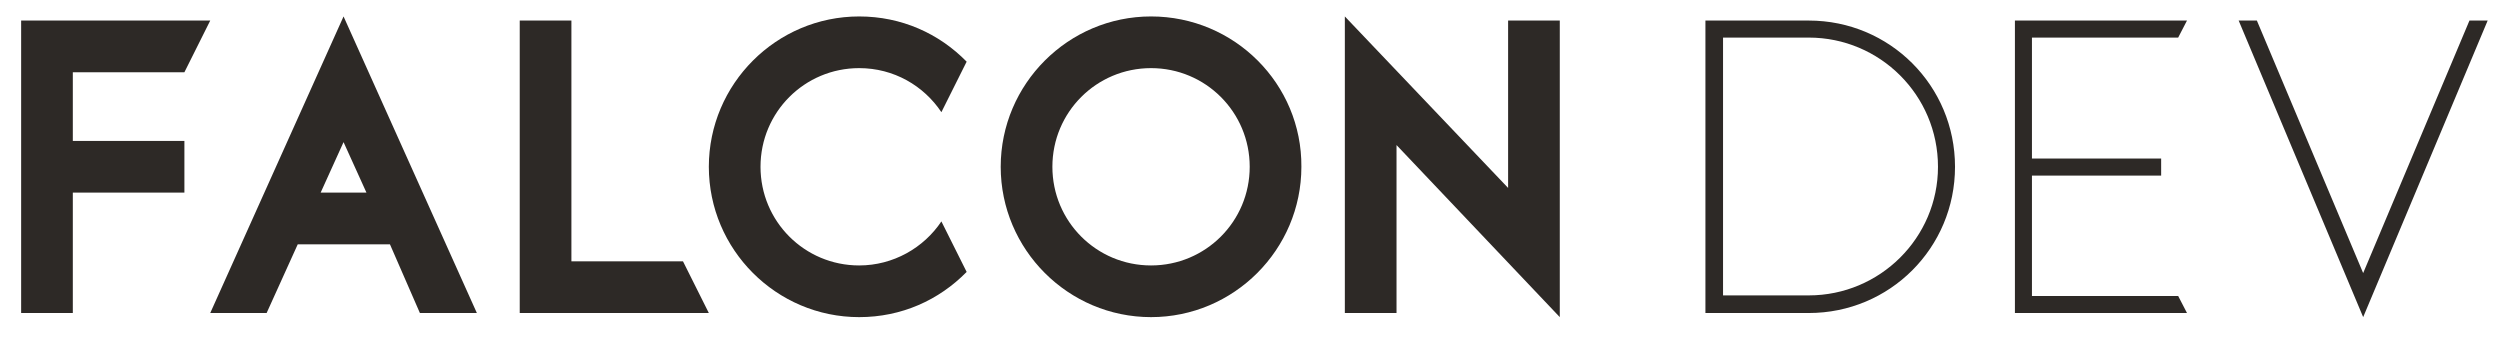 <?xml version="1.0" encoding="utf-8"?>
<!-- Generator: Adobe Illustrator 26.0.1, SVG Export Plug-In . SVG Version: 6.00 Build 0)  -->
<svg version="1.1" id="Camada_1" xmlns:mydata="http://www.w3.org/2000/svg"
	 xmlns="http://www.w3.org/2000/svg" xmlns:xlink="http://www.w3.org/1999/xlink" x="0px" y="0px" viewBox="0 0 425.7 58.4"
	 style="enable-background:new 0 0 425.7 58.4;" xml:space="preserve">
<style type="text/css">
	.st0{fill:#2D2926;}
</style>
<g>
	<g>
		<g id="element-id-31456">
			<path id="element-id-34820" class="st0" d="M31.4,12.3l4.4-8.8H3.6v49.8h8.8V32.8h19V24h-19V12.3L31.4,12.3z"/>
			<path id="element-id-89208" class="st0" d="M71.5,53.3h9.7L58.5,2.8L35.8,53.3h9.6l5.3-11.7h15.7L71.5,53.3z M54.6,32.8l3.9-8.6
				l3.9,8.6H54.6z"/>
			<path id="element-id-81818" class="st0" d="M116.3,44.5h-19v-41h-8.8v49.8h32.2L116.3,44.5z"/>
			<path id="element-id-74836" class="st0" d="M146.3,45.2c-9.3,0-16.8-7.5-16.8-16.8s7.5-16.8,16.8-16.8c5.9,0,11,3,14,7.5l4.3-8.6
				c-4.7-4.8-11.1-7.7-18.3-7.7c-14.1,0-25.6,11.5-25.6,25.6c0,14.1,11.5,25.6,25.6,25.6c7.2,0,13.6-2.9,18.3-7.7l-4.3-8.6
				C157.3,42.2,152.1,45.2,146.3,45.2L146.3,45.2z"/>
			<path id="element-id-64791" class="st0" d="M196,2.8c-14.1,0-25.6,11.5-25.6,25.6c0,14.1,11.5,25.6,25.6,25.6
				c14.1,0,25.6-11.5,25.6-25.6C221.7,14.3,210.2,2.8,196,2.8L196,2.8z M196,45.2c-9.3,0-16.8-7.5-16.8-16.8s7.5-16.8,16.8-16.8
				c9.3,0,16.8,7.5,16.8,16.8S205.3,45.2,196,45.2z"/>
			<path id="element-id-16207" class="st0" d="M256.8,3.5V32L229,2.8v50.5h8.8V24.7L265.6,54V3.5H256.8z"/>
			<path id="element-id-29227" class="st0" d="M308,3.5h-17.6v49.8H308c13.8,0,24.9-11.1,24.9-24.9S321.8,3.5,308,3.5z M308,50.3
				h-14.6V6.4H308c12.1,0,22,9.8,22,22C330,40.5,320.1,50.3,308,50.3z"/>
			<path id="element-id-24950" class="st0" d="M346,50.3V29.9h22v-2.9h-22V6.4h24.9l1.5-2.9h-29.3v49.8h29.3l-1.5-2.9H346z"/>
			<path id="element-id-76468" class="st0" d="M420.5,3.5l-18.1,43l-18.1-43h-3.1L402.4,54l21.2-50.5H420.5z"/>
		</g>
	</g>
</g>
</svg>
